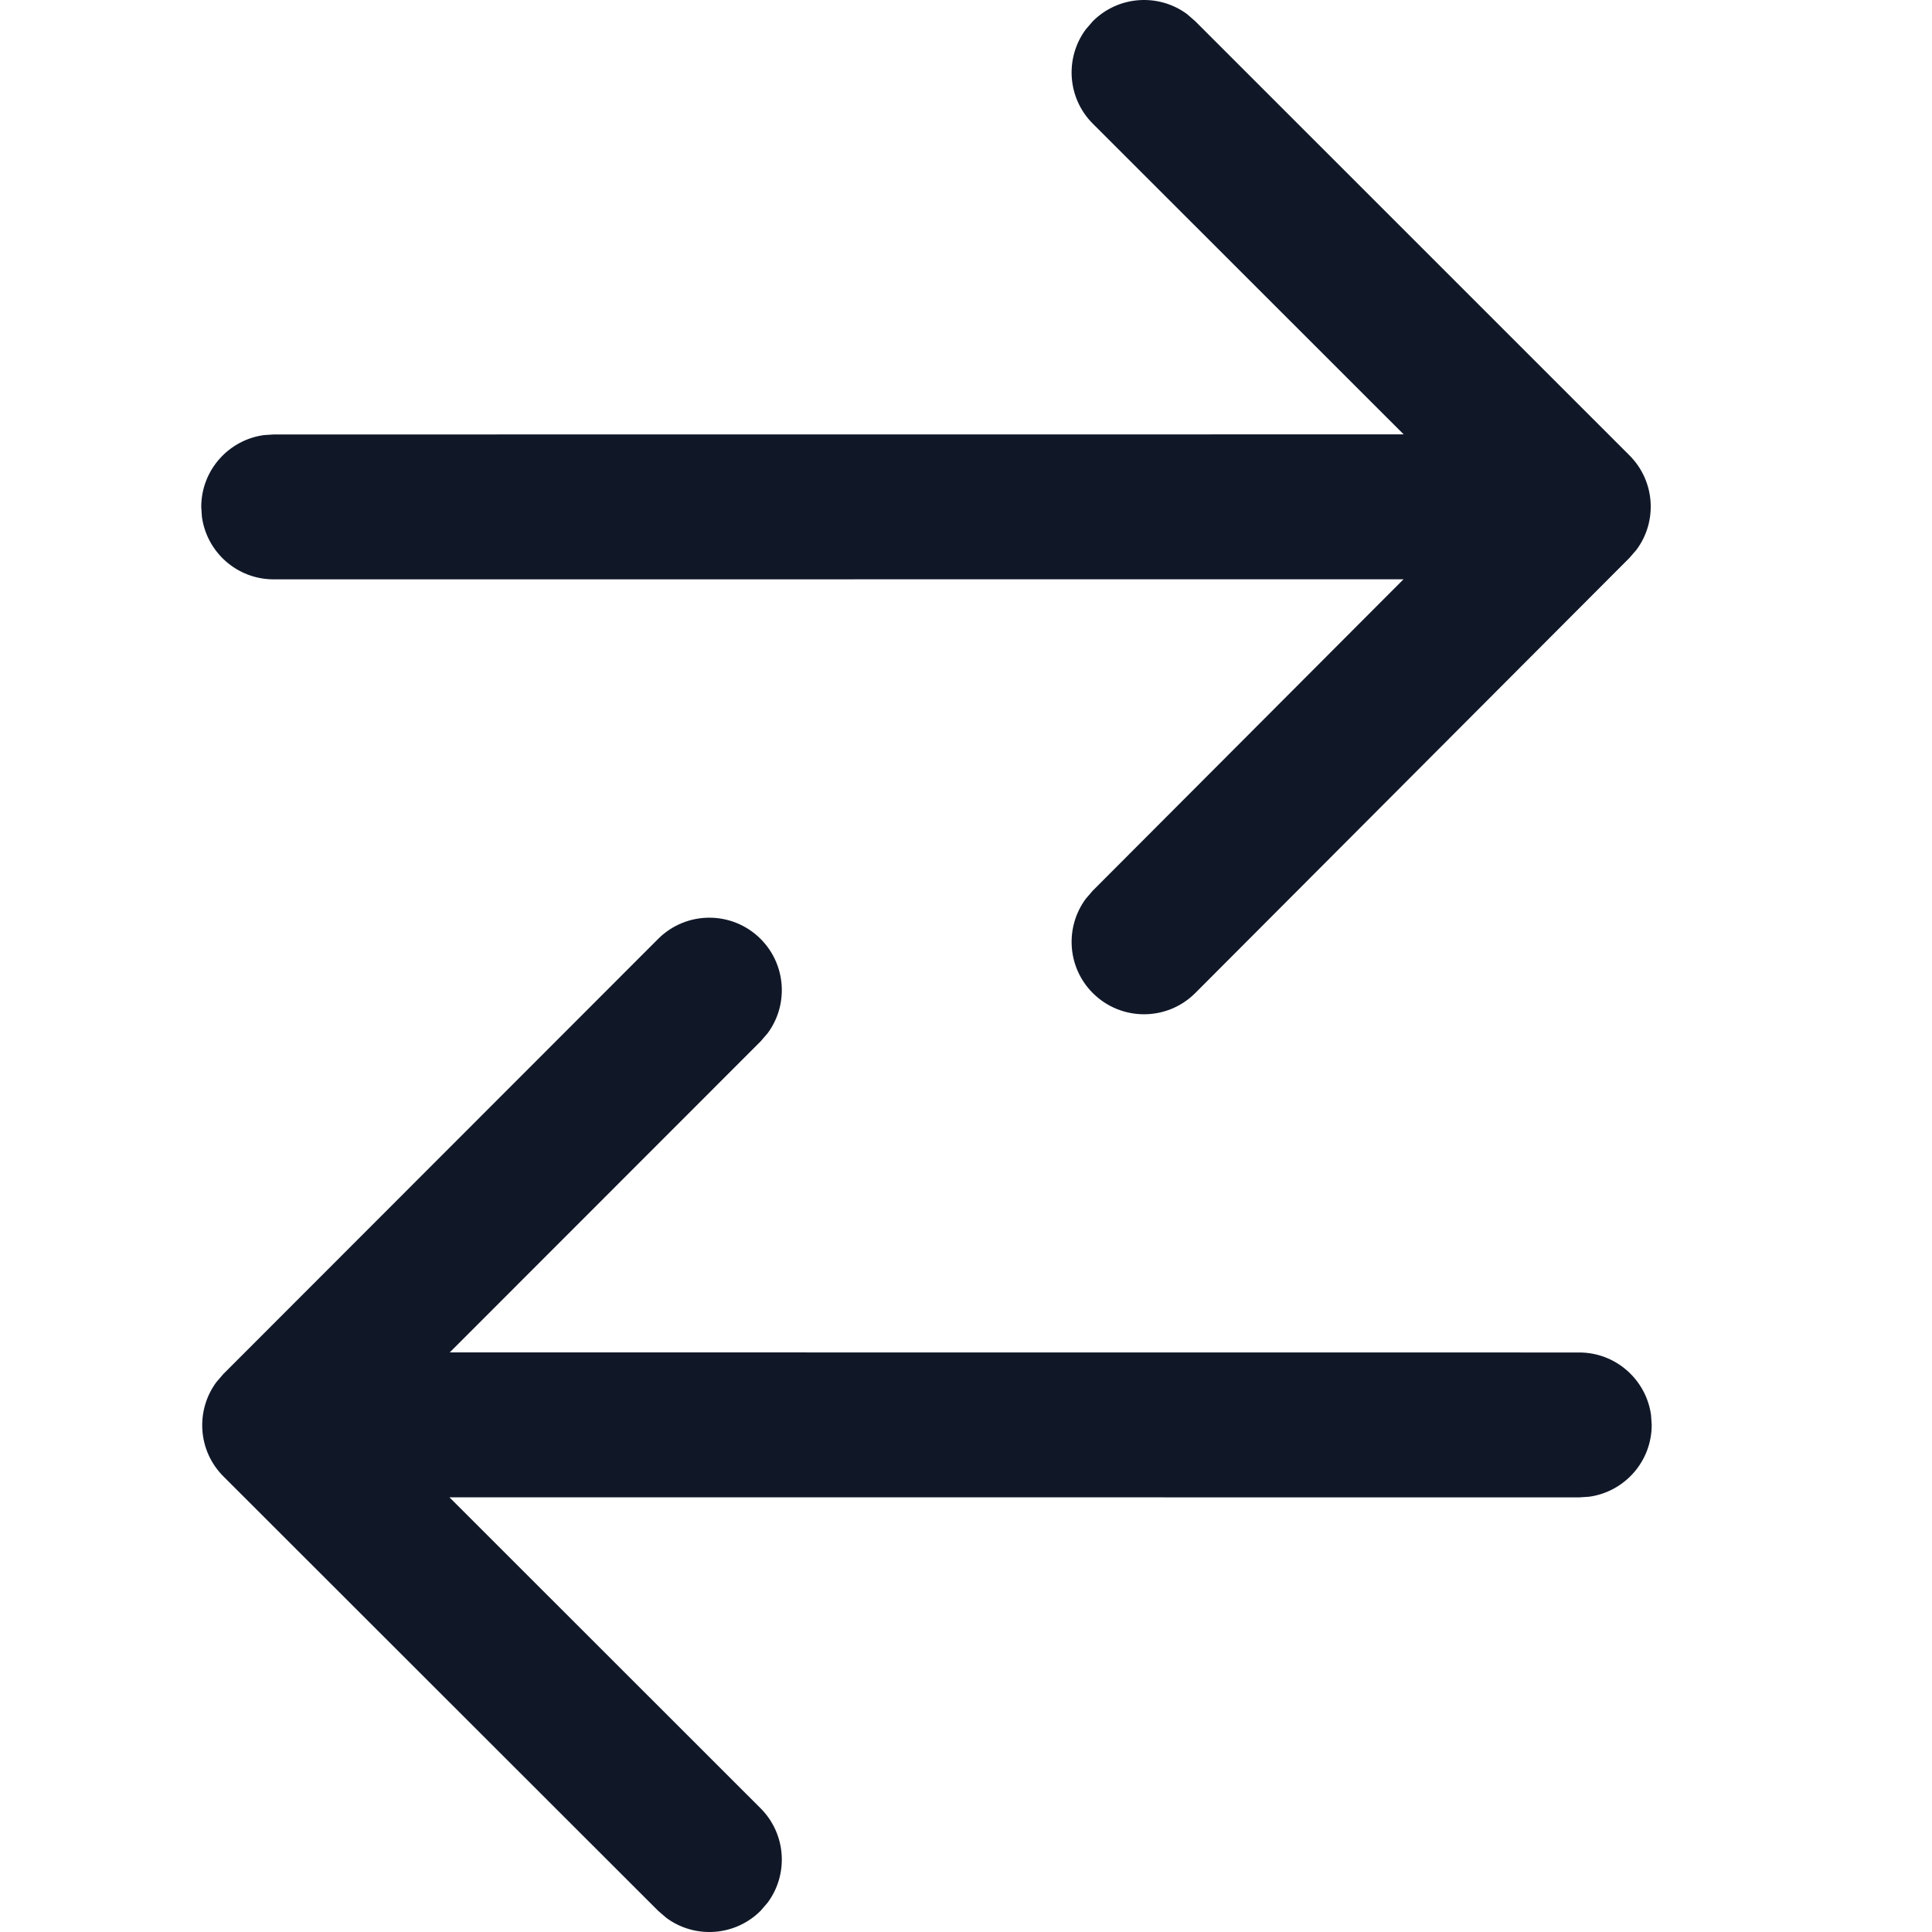 <svg width="15" height="15" viewBox="0 0 19 24" fill="none" xmlns="http://www.w3.org/2000/svg">
<path d="M12.348 0.264L17.742 5.657C18.062 5.977 18.091 6.476 17.83 6.828L17.743 6.929L12.349 12.335C11.998 12.687 11.428 12.688 11.076 12.337C10.756 12.018 10.727 11.518 10.988 11.165L11.075 11.064L14.935 7.196L0.9 7.197C0.444 7.197 0.068 6.859 0.008 6.419L0 6.297C0 5.842 0.339 5.465 0.778 5.405L0.9 5.397L14.937 5.396L11.075 1.536C10.756 1.217 10.727 0.717 10.988 0.365L11.075 0.264C11.395 -0.056 11.895 -0.085 12.247 0.176L12.348 0.264L17.742 5.657L12.348 0.264ZM18.01 17.579L18.018 17.701C18.018 18.157 17.679 18.533 17.24 18.593L17.118 18.601L3.083 18.6L6.948 22.463C7.268 22.783 7.297 23.283 7.036 23.635L6.949 23.736C6.629 24.056 6.129 24.085 5.777 23.824L5.676 23.737L0.276 18.341C-0.044 18.022 -0.073 17.522 0.188 17.169L0.275 17.068L5.675 11.664C6.027 11.312 6.596 11.312 6.948 11.663C7.268 11.983 7.297 12.483 7.036 12.835L6.949 12.936L3.087 16.8L17.118 16.801C17.573 16.801 17.95 17.14 18.01 17.579L18.018 17.701L18.01 17.579Z" fill="#101828"/>
</svg>

